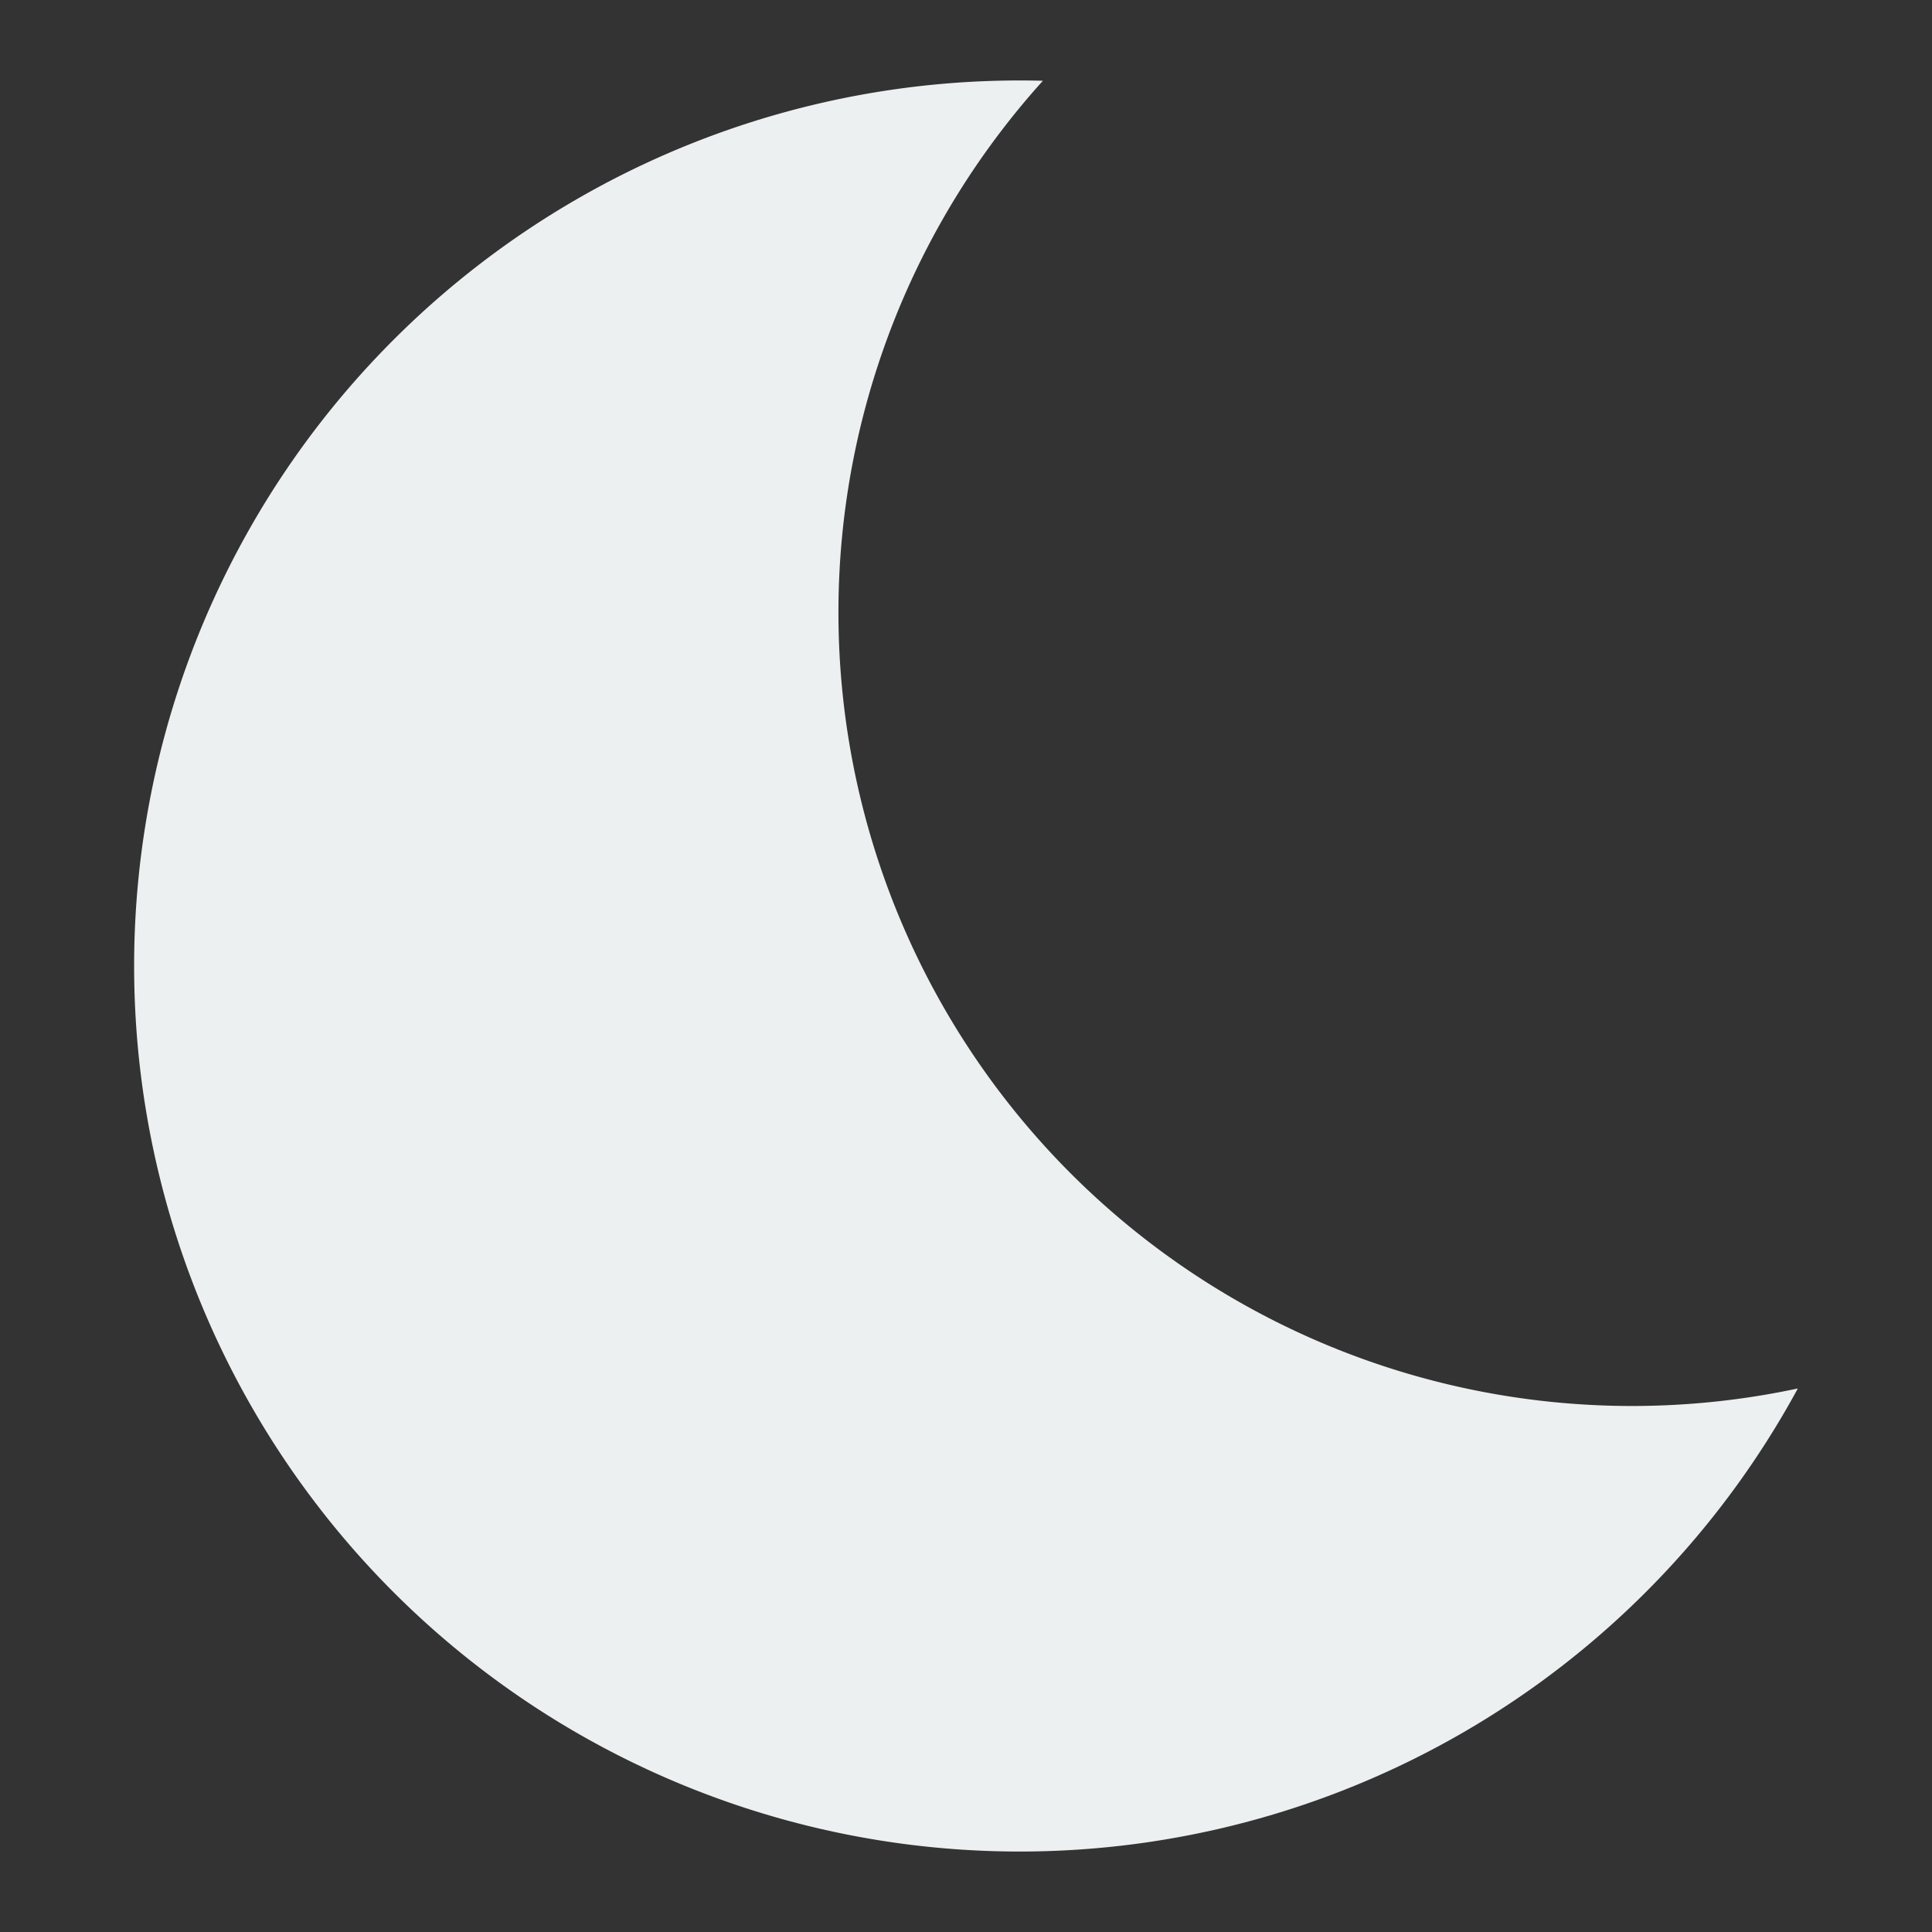 <svg xmlns="http://www.w3.org/2000/svg" width="36" height="36"><rect width="100%" height="100%" fill="#333333" stroke="none"/><path d="M10.75 3.71a16.5 16.5 0 00-6.04 22.54 16.5 16.5 0 0022.54 6.04 16.5 16.5 0 006.25-6.418 14.786 14.786 0 01-15.896-7.067 14.786 14.786 0 011.829-17.3A16.5 16.5 0 0010.75 3.71z" fill="#ecf0f1"/></svg>